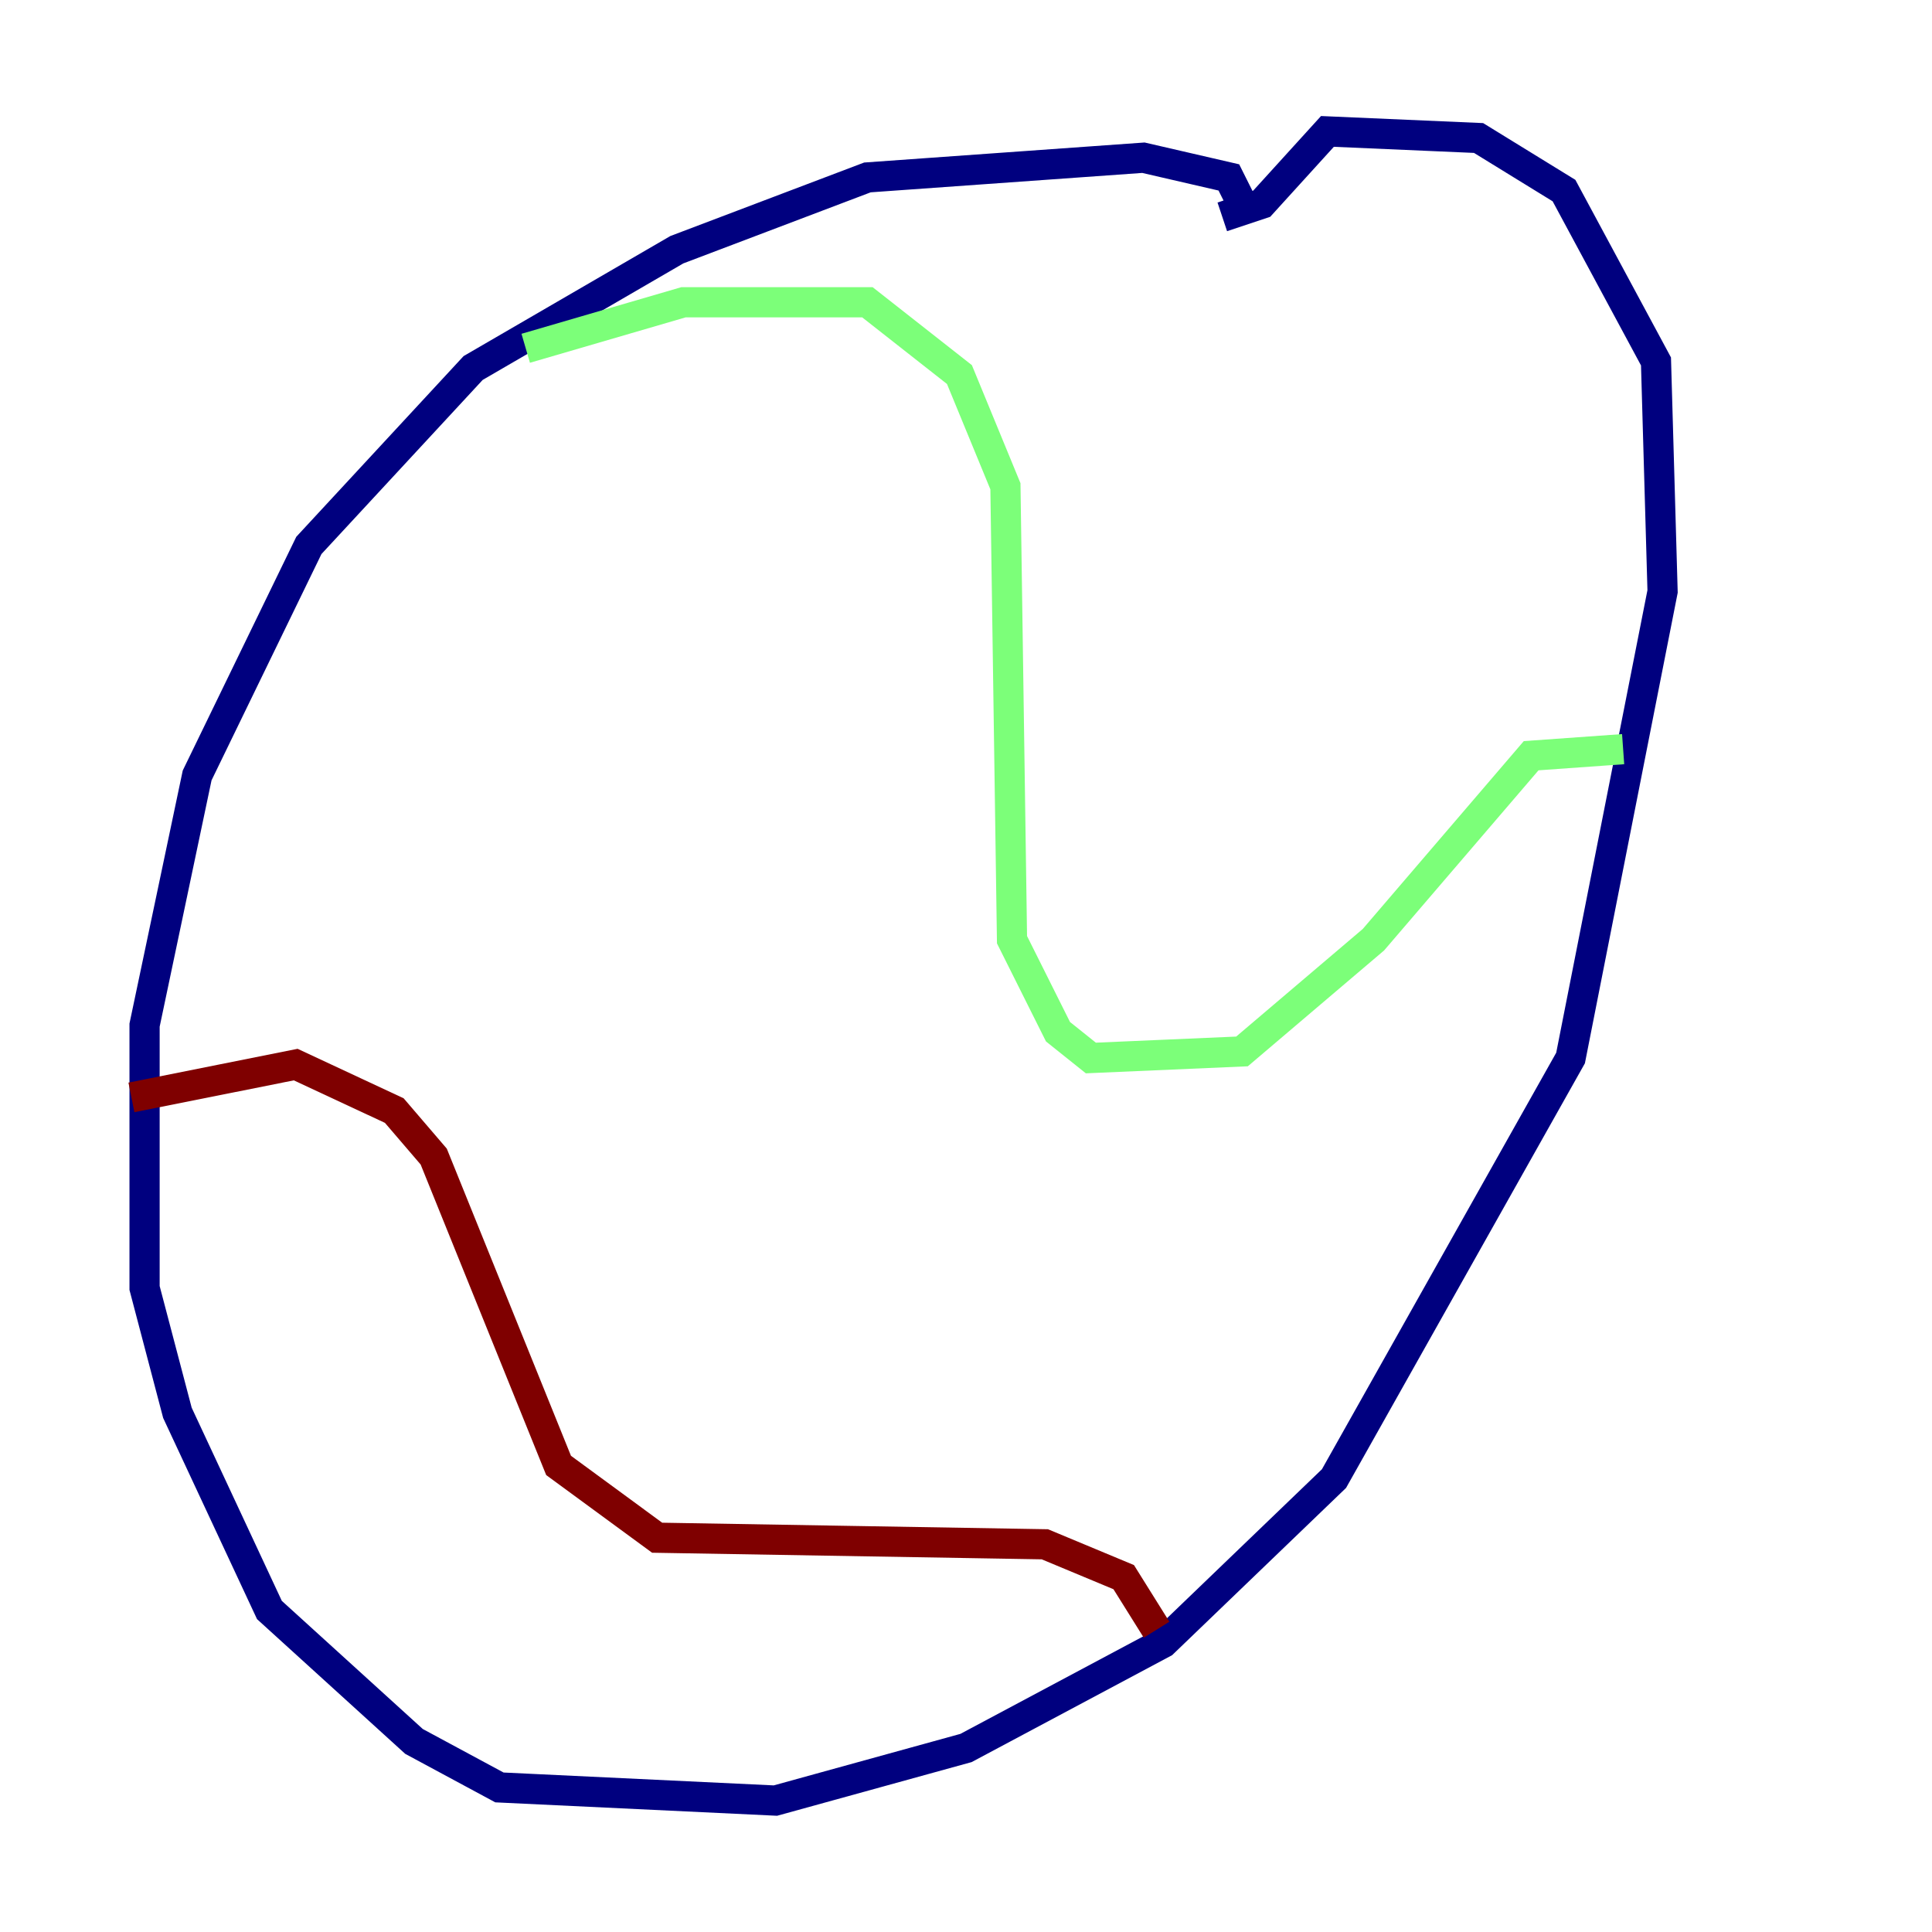 <?xml version="1.0" encoding="utf-8" ?>
<svg baseProfile="tiny" height="128" version="1.2" viewBox="0,0,128,128" width="128" xmlns="http://www.w3.org/2000/svg" xmlns:ev="http://www.w3.org/2001/xml-events" xmlns:xlink="http://www.w3.org/1999/xlink"><defs /><polyline fill="none" points="82.286,13.497 81.415,11.755 75.755,10.449 57.469,11.755 44.843,16.544 31.347,24.381 20.463,36.136 13.061,51.374 9.578,67.918 9.578,85.333 11.755,93.605 17.85,106.667 27.429,115.374 33.088,118.422 51.374,119.293 64.0,115.809 77.061,108.844 88.381,97.959 104.054,70.095 110.15,39.184 109.714,23.946 103.619,12.626 97.959,9.143 87.946,8.707 83.592,13.497 80.98,14.367" stroke="#00007f" stroke-width="2" /><polyline fill="none" points="34.83,23.075 45.279,20.027 57.469,20.027 63.565,24.816 66.612,32.218 67.048,62.258 70.095,68.354 72.272,70.095 82.286,69.66 90.993,62.258 101.442,50.068 107.537,49.633" stroke="#7cff79" stroke-width="2" /><polyline fill="none" points="8.707,72.707 19.592,70.531 26.122,73.578 28.735,76.626 37.007,97.088 43.537,101.878 69.225,102.313 74.449,104.49 76.626,107.973" stroke="#7f0000" stroke-width="2" /></svg>